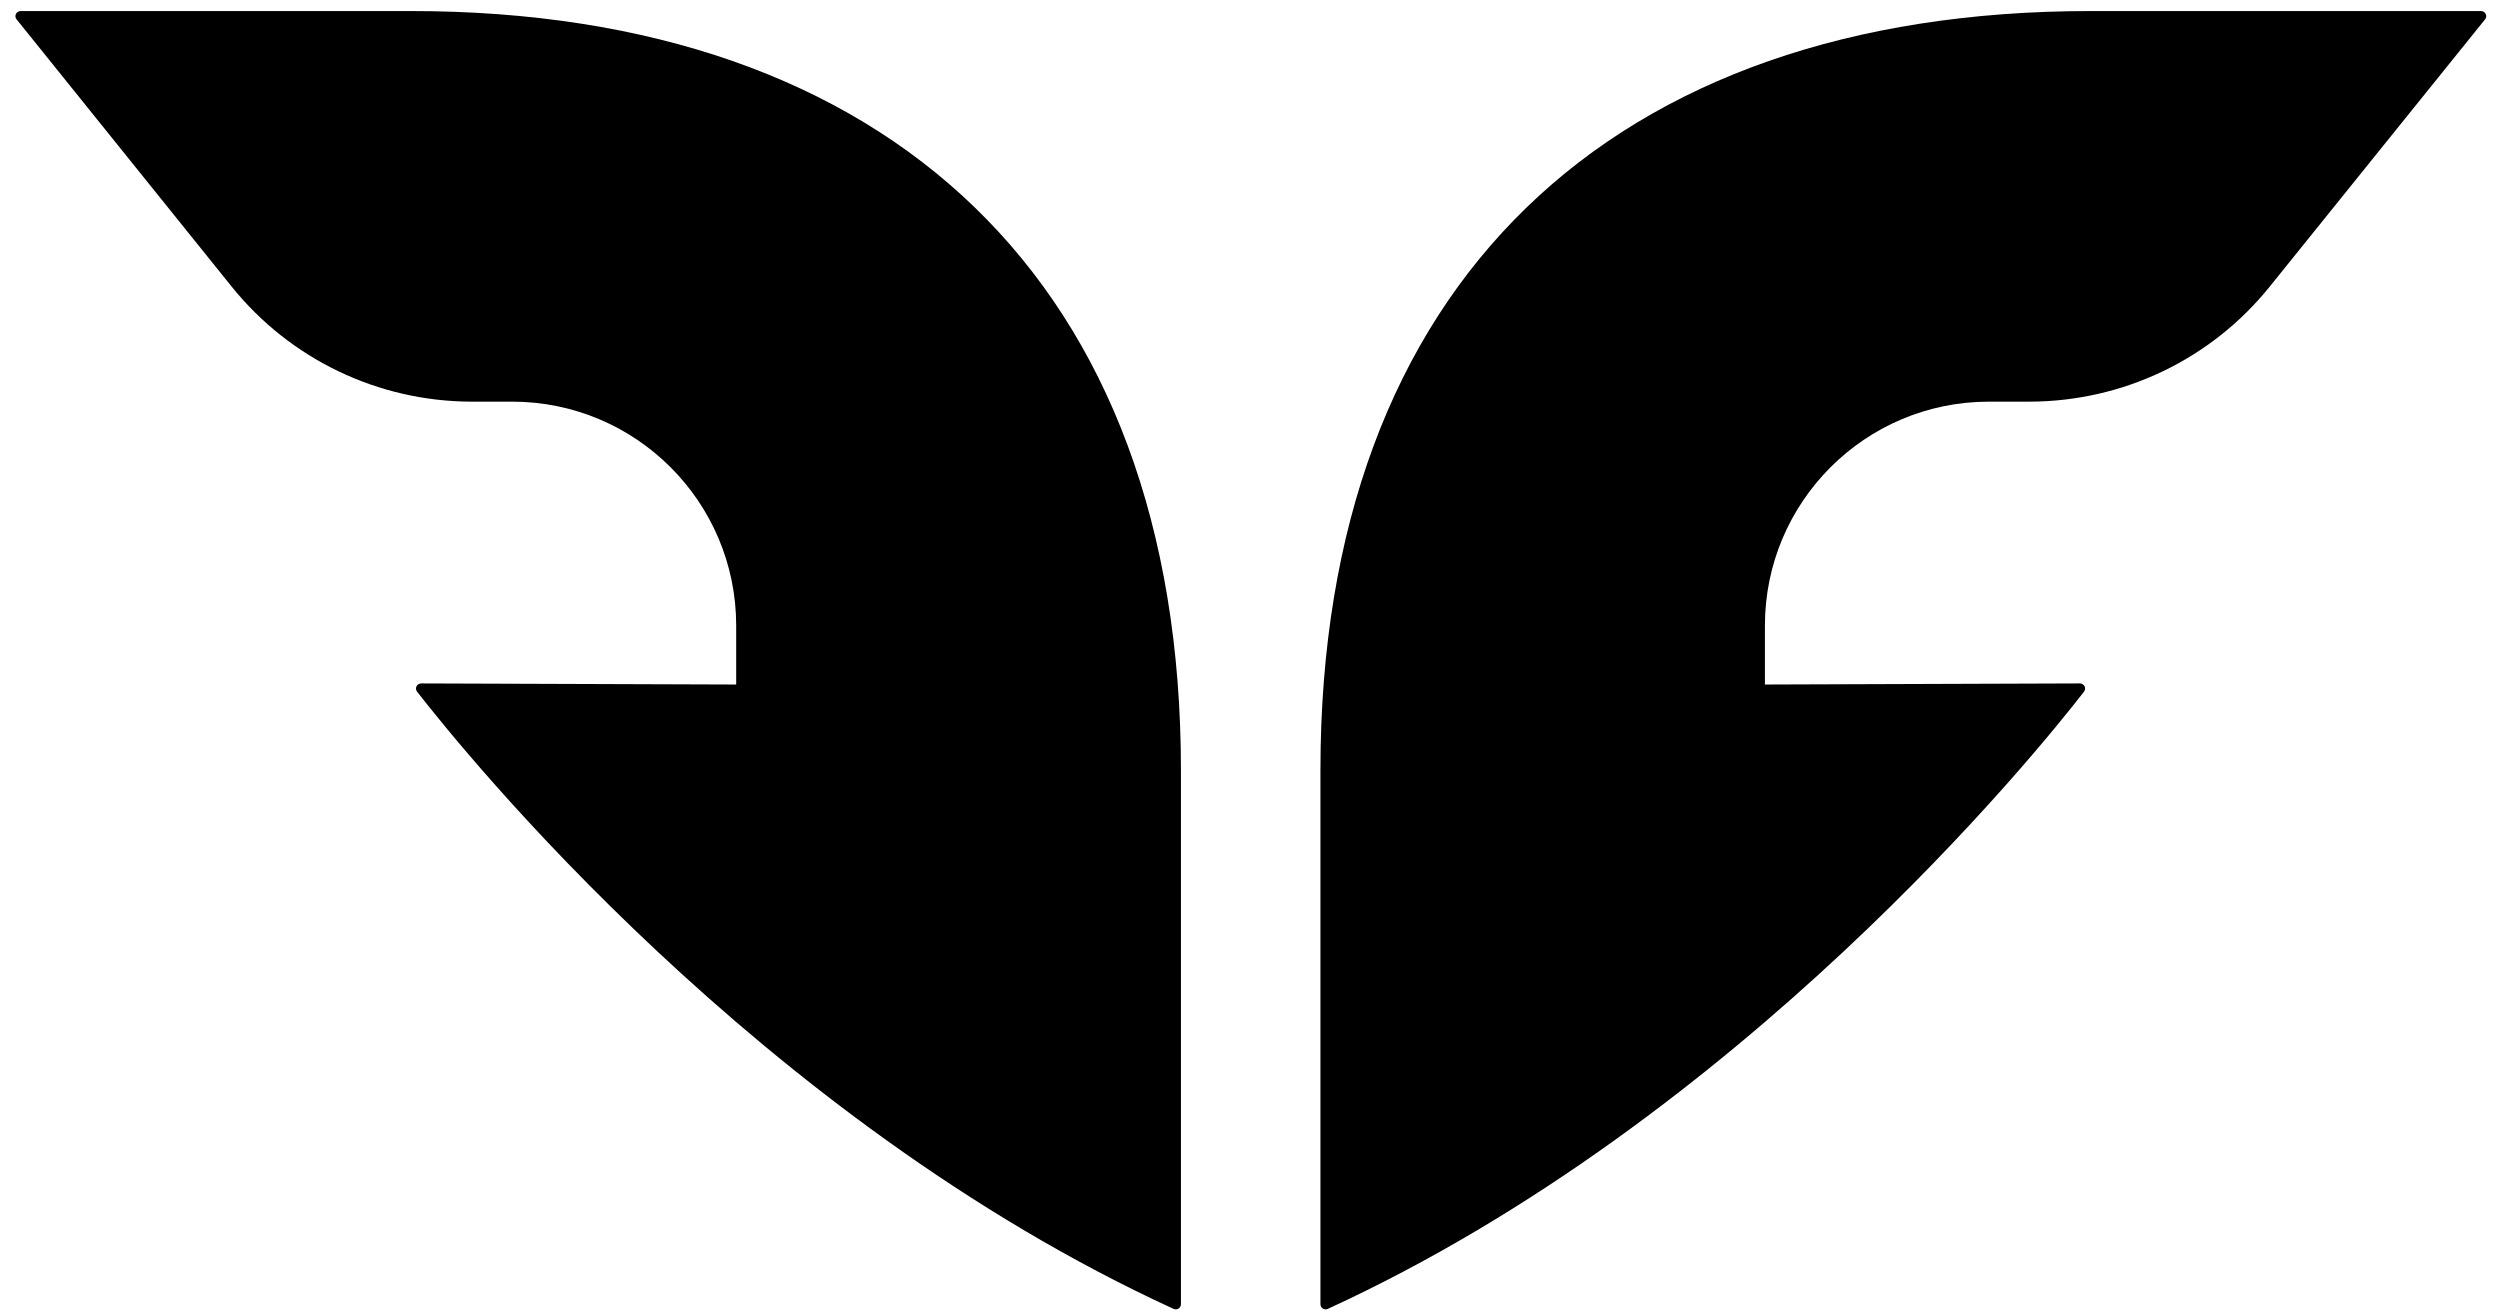 <?xml version="1.0" encoding="utf-8"?>
<!-- Generator: Adobe Illustrator 22.1.0, SVG Export Plug-In . SVG Version: 6.00 Build 0)  -->
<svg version="1.1" id="Warstwa_1" xmlns="http://www.w3.org/2000/svg" xmlns:xlink="http://www.w3.org/1999/xlink" x="0px" y="0px"
	 viewBox="0 0 905 476" style="enable-background:new 0 0 905 476;" xml:space="preserve">
<style type="text/css">
	.st0{fill:#000000;}
</style>
<g>
	<path class="st0" d="M821.6,103.8l78-96.8c1-1.2,0.1-3-1.5-3H756.7C584,4,478,102.1,478,278.8v193.3c0,1.4,1.4,2.3,2.7,1.7
		c149.6-68.7,257-201.8,273.7-223.4c1-1.2,0.1-3-1.5-3l-114,0.4v-21.3c0-44.8,36.3-81.1,81.1-81.1h14.8
		C768.6,145.3,800.4,130.1,821.6,103.8z"/>
	<path class="st0" d="M83.9,103.8L6,7C5,5.8,5.9,4,7.5,4h141.3c172.7,0,278.7,98.1,278.7,274.8v193.3c0,1.4-1.4,2.3-2.7,1.7
		C274.8,405,167.8,272,151,250.4c-1-1.2-0.1-3,1.5-3l114,0.4v-21.3c0-44.8-36.3-81.1-81.1-81.1h-14.8
		C136.9,145.3,105.1,130.1,83.9,103.8z"/>
</g>
</svg>
